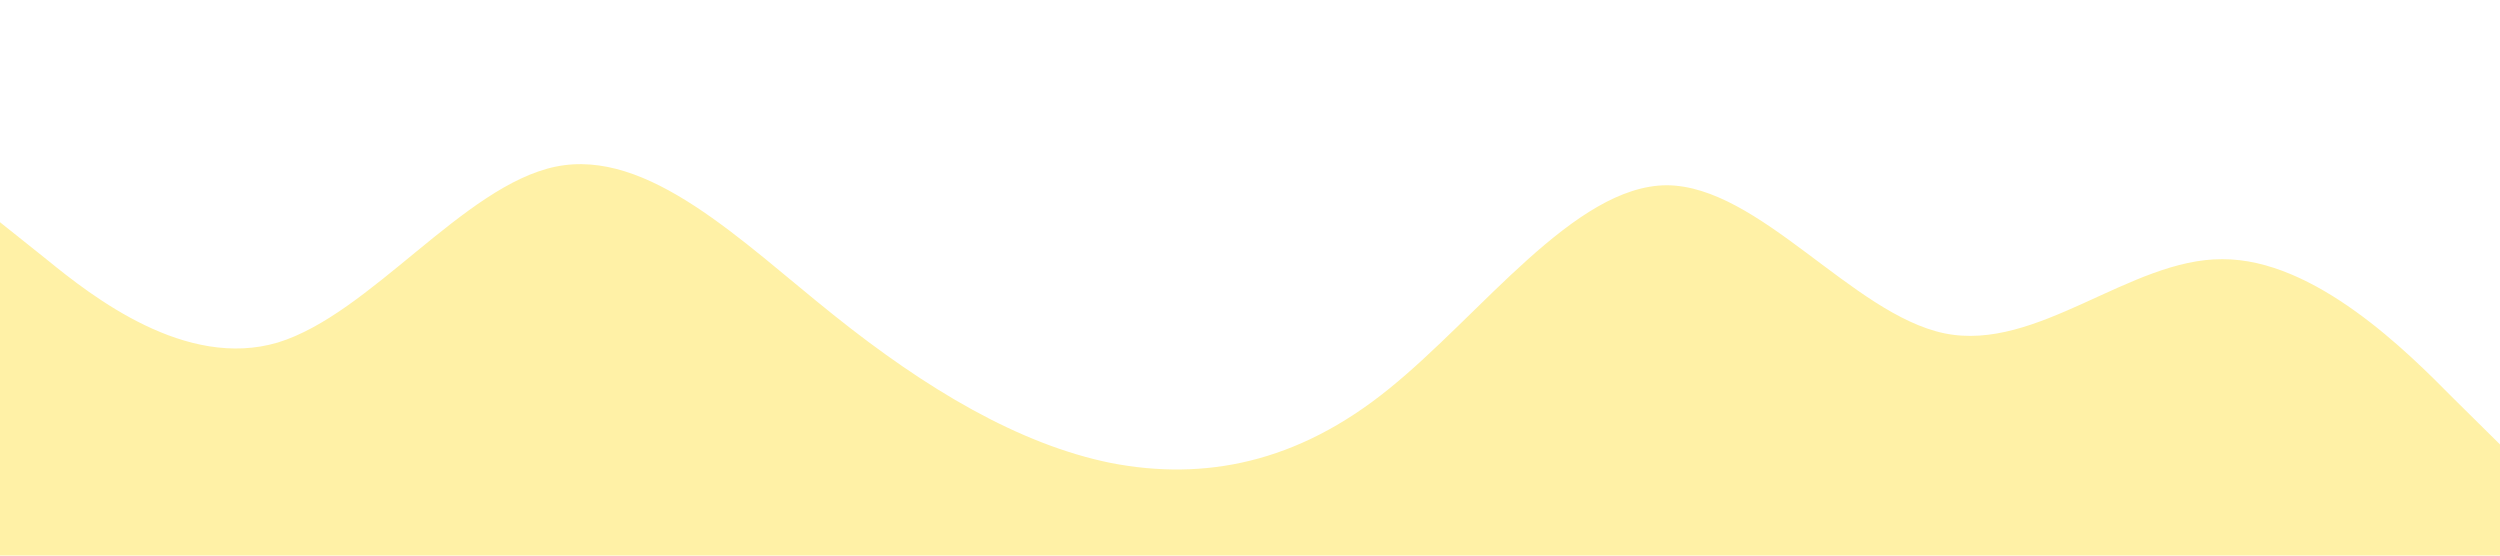 <?xml version="1.0" standalone="no"?><svg xmlns="http://www.w3.org/2000/svg" viewBox="0 0 1440 320"><path fill="#FED700" fill-opacity="0.35" d="M0,128L26.7,149.3C53.3,171,107,213,160,197.3C213.3,181,267,107,320,96C373.3,85,427,139,480,181.3C533.3,224,587,256,640,266.7C693.3,277,747,267,800,224C853.3,181,907,107,960,106.7C1013.3,107,1067,181,1120,192C1173.3,203,1227,149,1280,149.3C1333.3,149,1387,203,1413,229.3L1440,256L1440,320L1413.3,320C1386.7,320,1333,320,1280,320C1226.7,320,1173,320,1120,320C1066.7,320,1013,320,960,320C906.7,320,853,320,800,320C746.7,320,693,320,640,320C586.7,320,533,320,480,320C426.7,320,373,320,320,320C266.7,320,213,320,160,320C106.7,320,53,320,27,320L0,320Z"></path></svg>